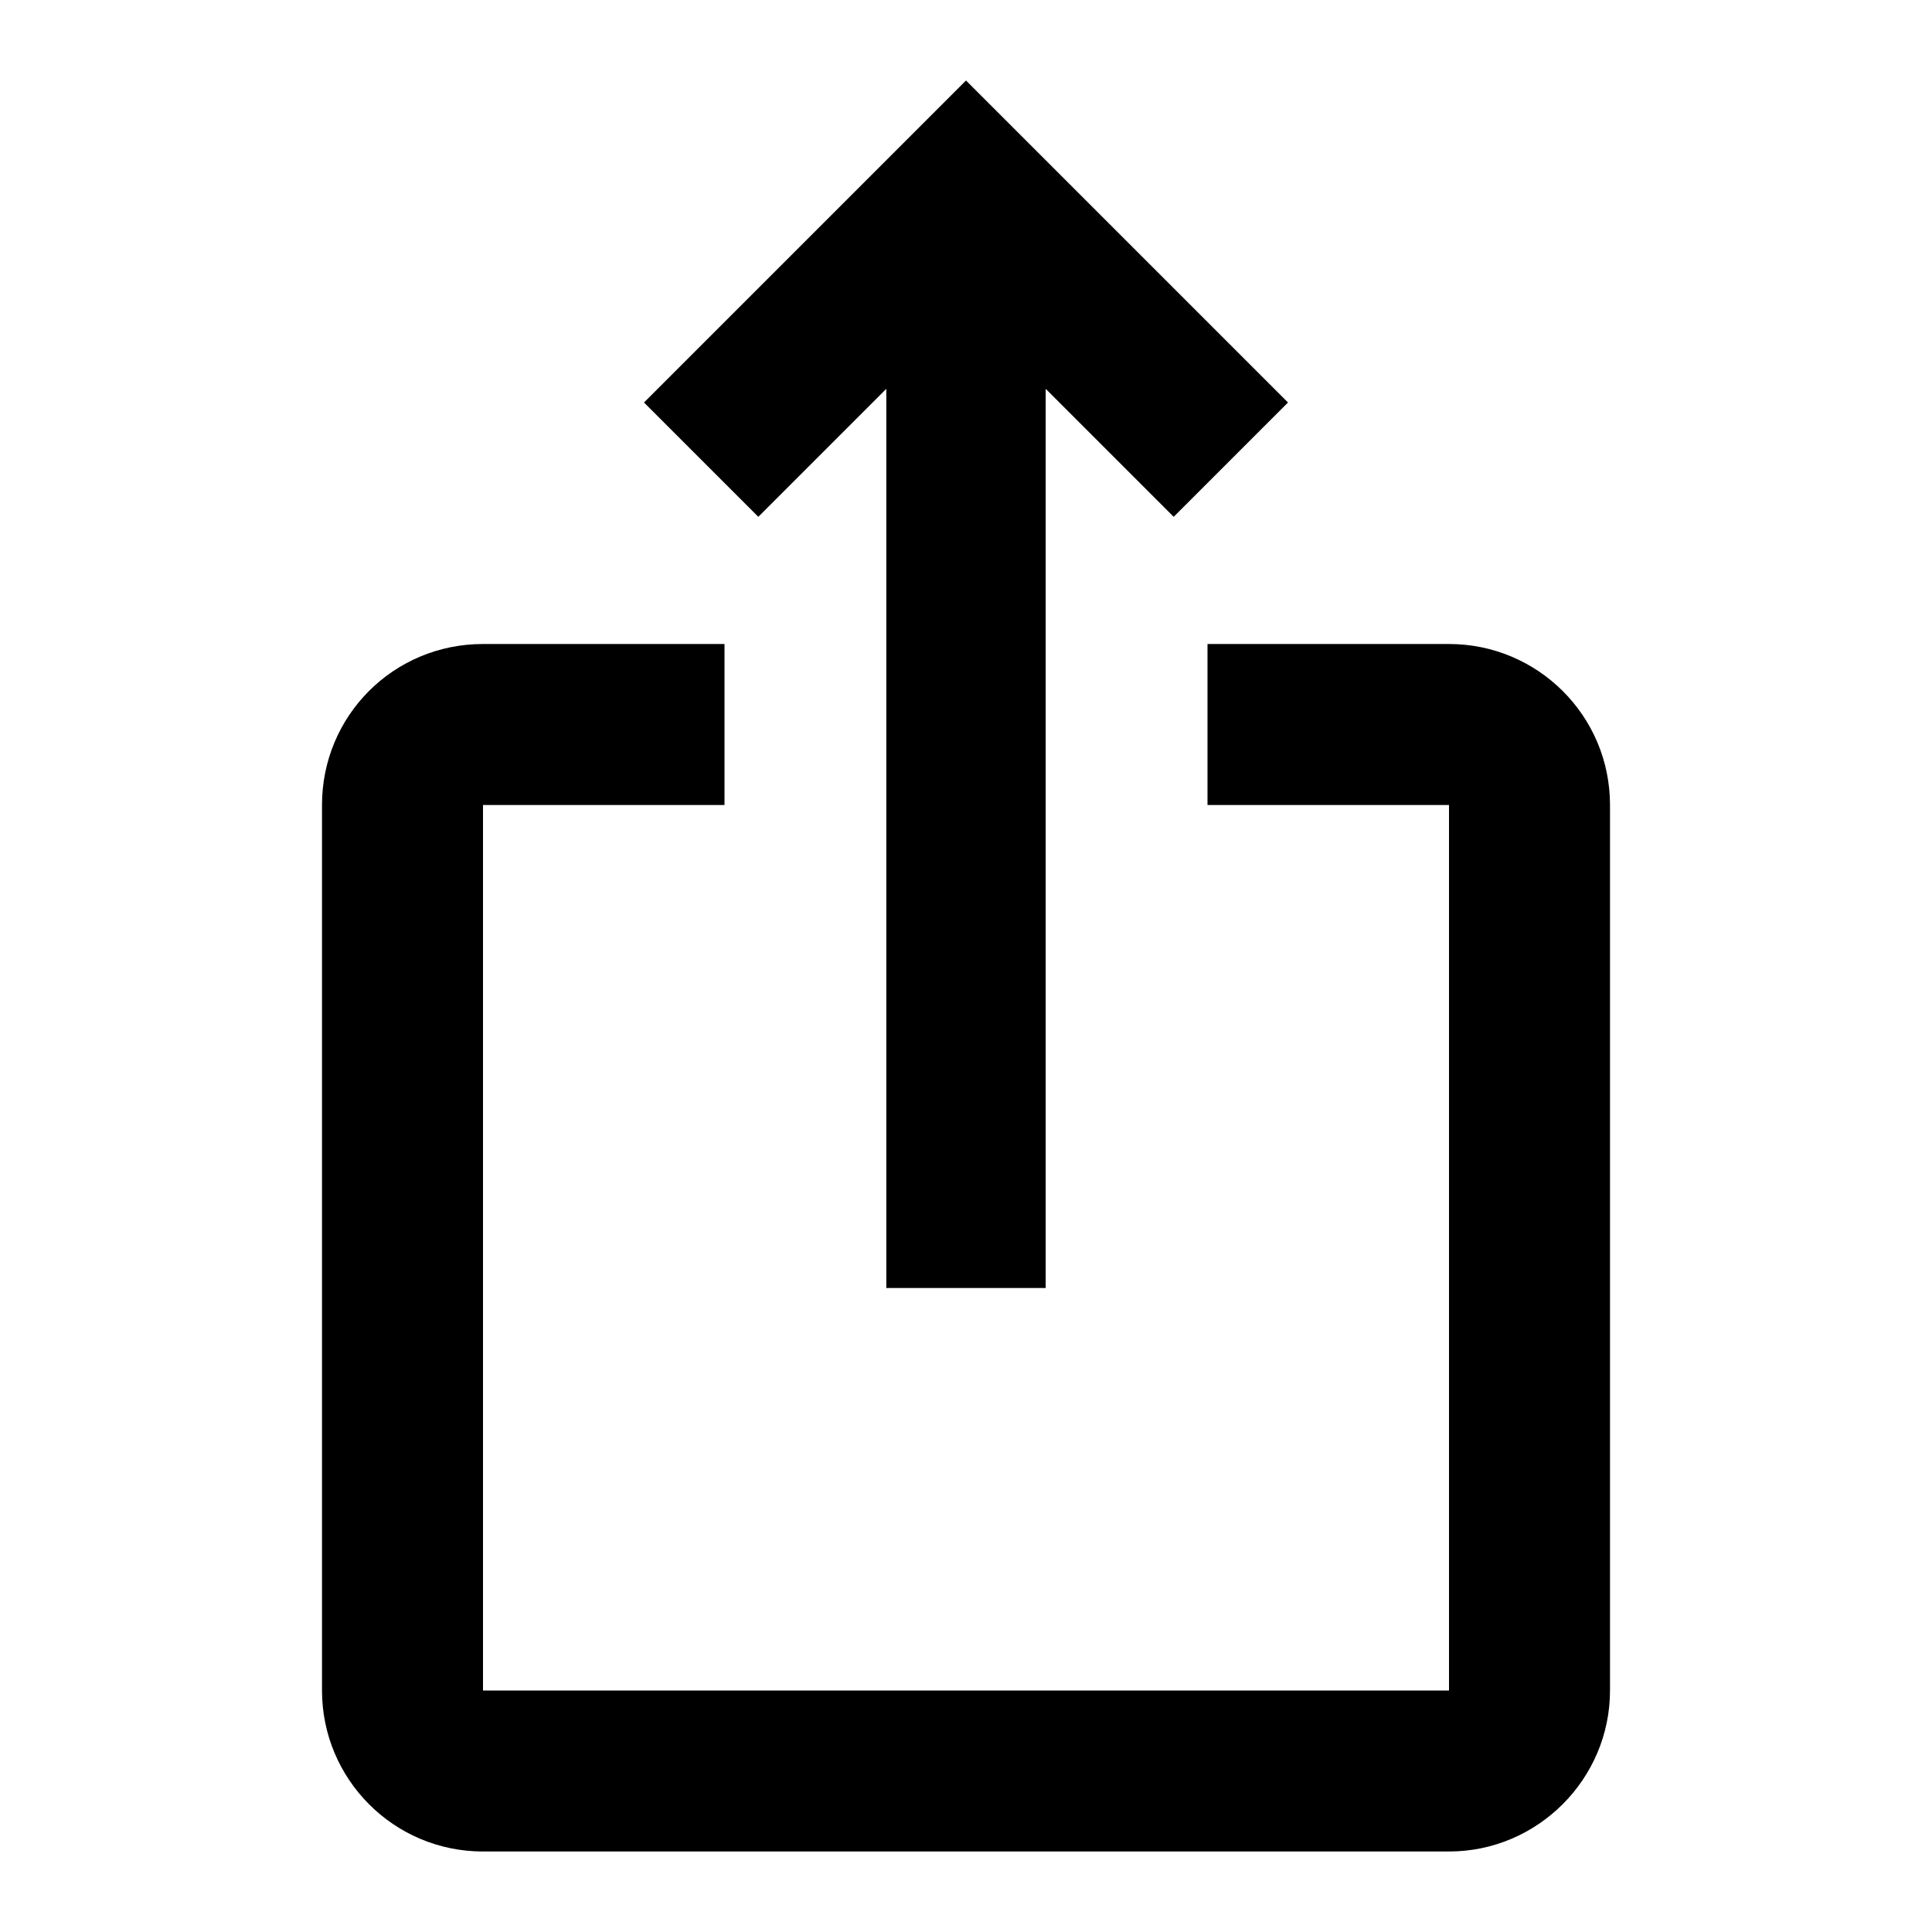<svg version="1.1" viewBox="0 0 24 24" xmlns="http://www.w3.org/2000/svg">
<g transform="translate(-78,-1952)">
  <path id="Icon_153" d="m94 1957-1.42 1.42-1.59-1.59v11.17h-1.98v-11.17l-1.59 1.59-1.42-1.42 4-4zm4 5v11c0 1.1-0.9 2-2 2h-12c-1.11 0-2-0.9-2-2v-11c0-1.11 0.89-2 2-2h3v2h-3v11h12v-11h-3v-2h3c1.1 0 2 0.89 2 2z"></path>
 </g>
</svg>